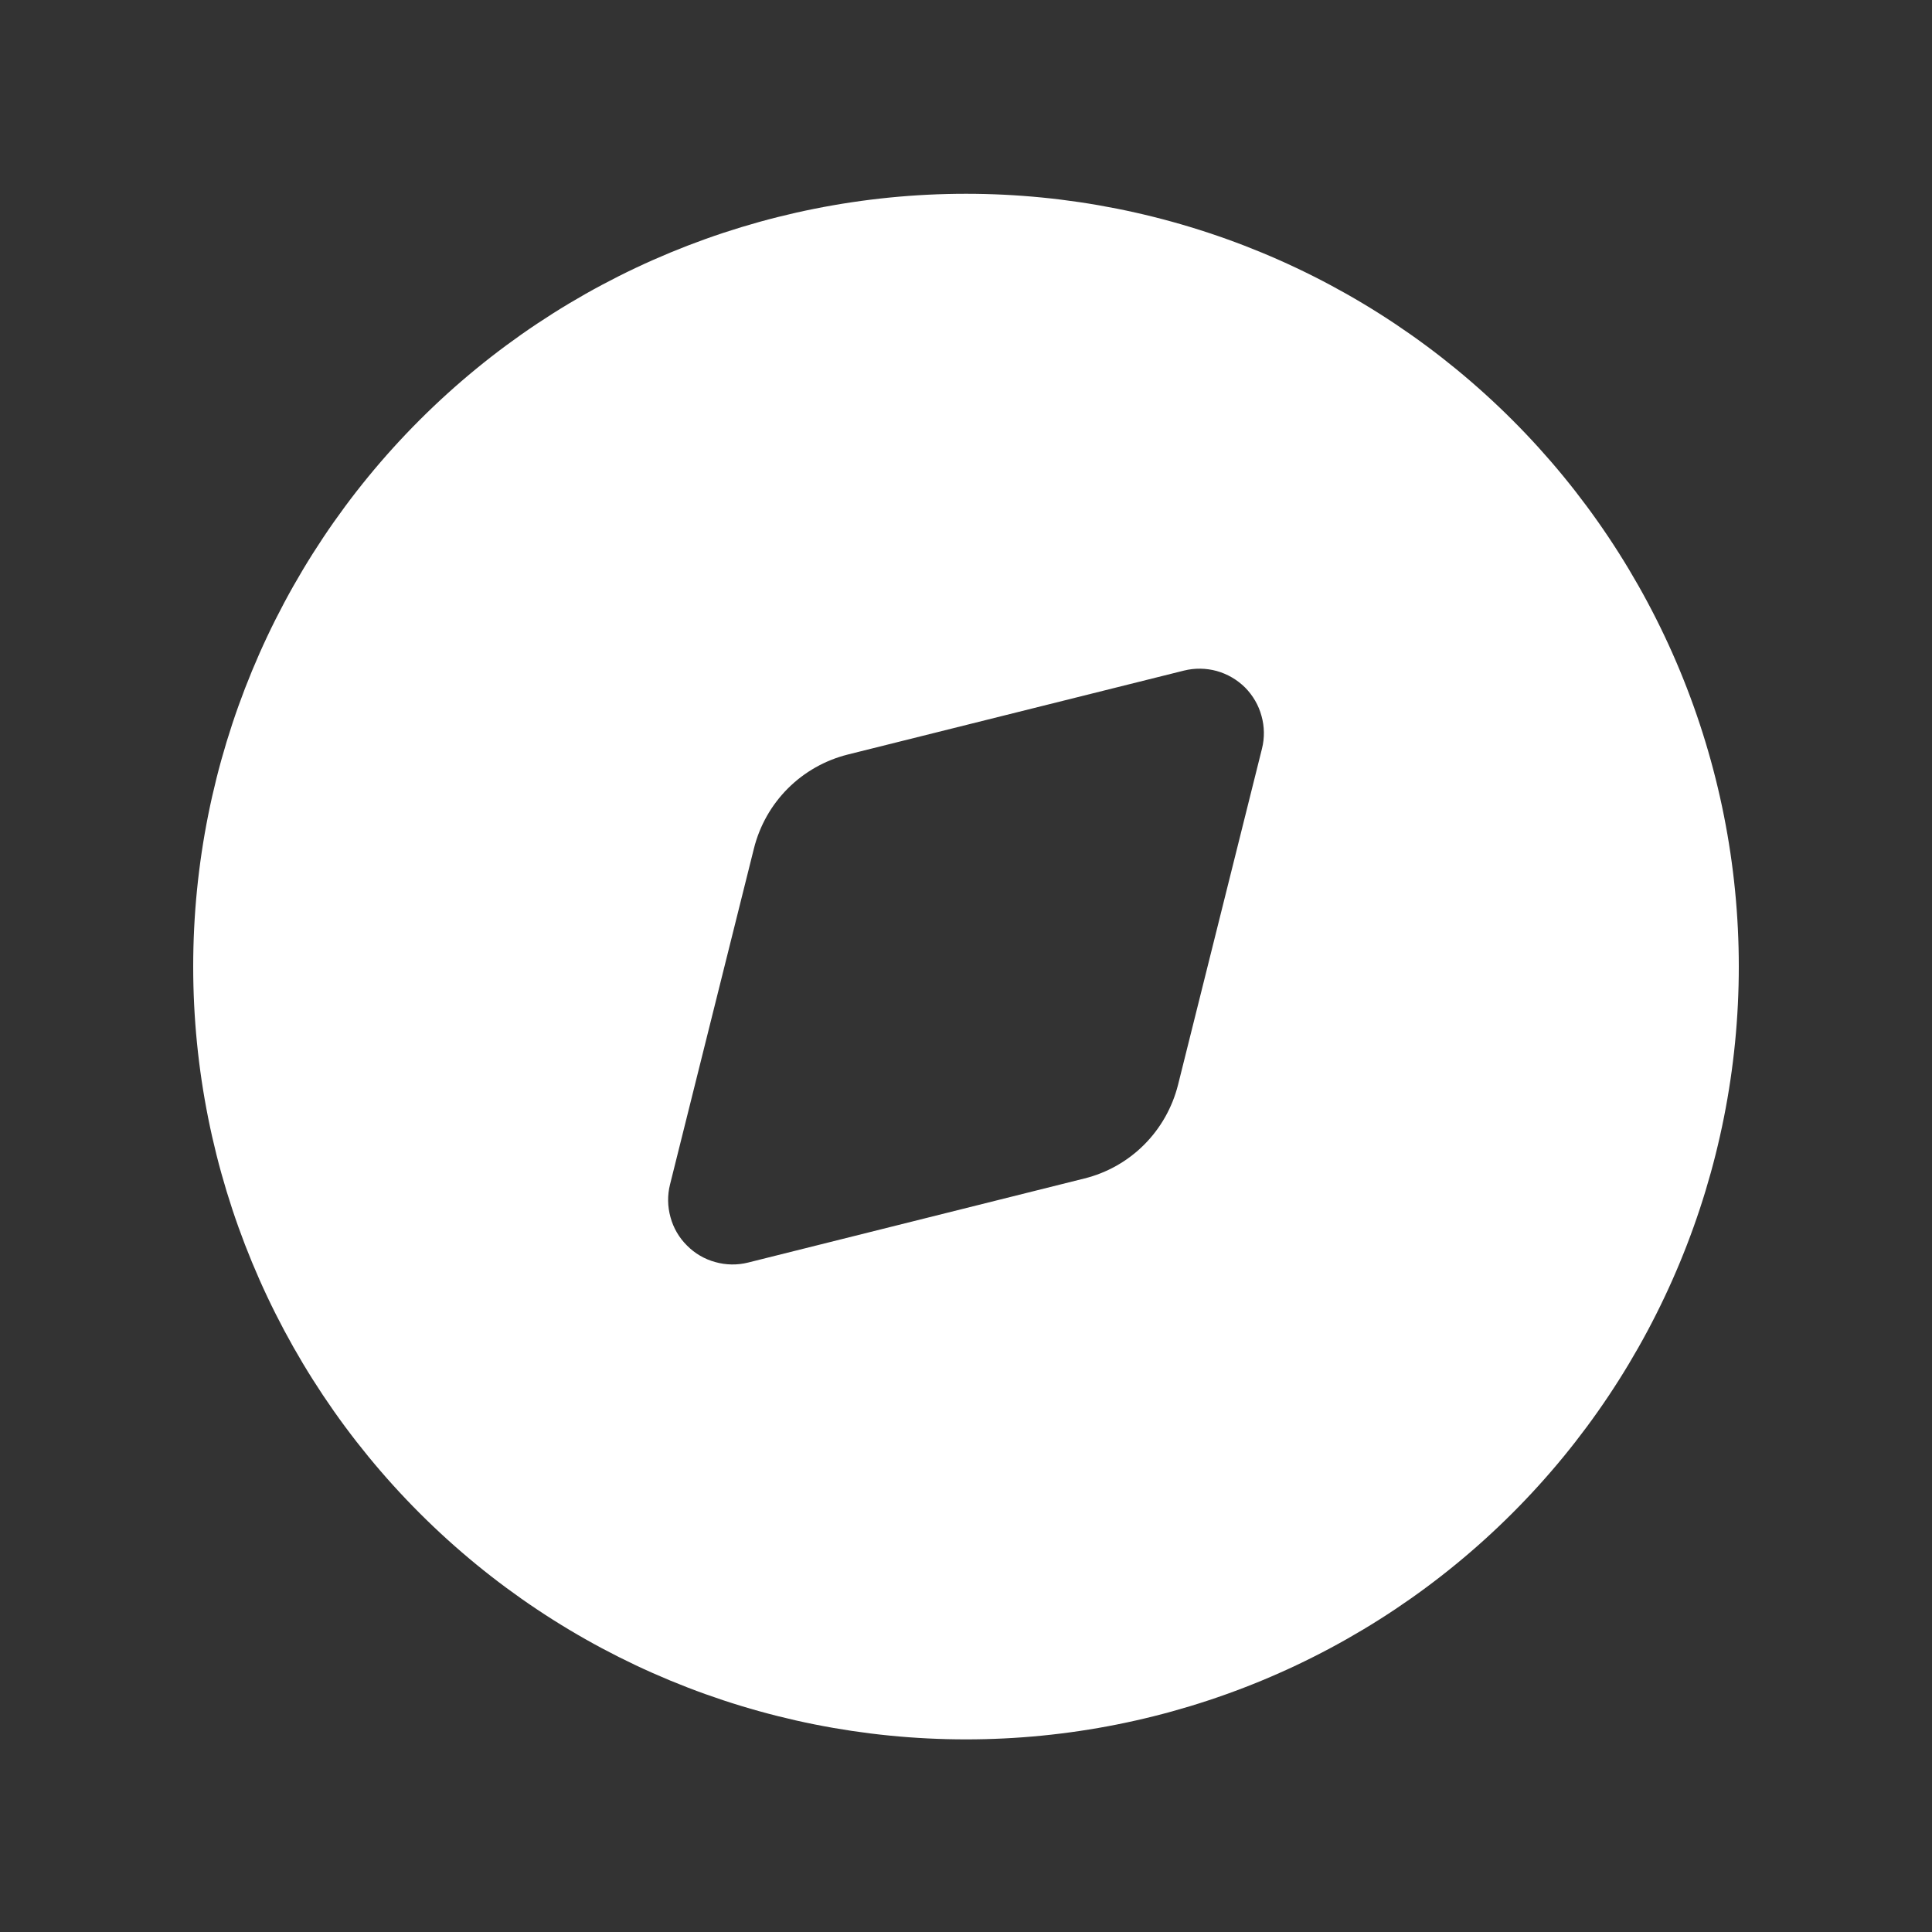 <svg width="20" height="20" viewBox="0 0 20 20" fill="none" xmlns="http://www.w3.org/2000/svg">
<rect x="0" y="0" width="20" height="20" fill="#333333" stroke="none"/>
<g id="Dynamics">
<path id="Vector" d="M10 18.006C11.051 18.006 12.091 17.799 13.062 17.397C14.032 16.995 14.914 16.406 15.657 15.663C16.4 14.92 16.989 14.038 17.391 13.067C17.793 12.097 18 11.056 18 10.006C18 8.955 17.793 7.915 17.391 6.944C16.989 5.974 16.4 5.092 15.657 4.349C14.914 3.606 14.032 3.017 13.062 2.615C12.091 2.213 11.051 2.006 10 2.006C7.878 2.006 5.843 2.849 4.343 4.349C2.843 5.849 2 7.884 2 10.006C2 12.128 2.843 14.162 4.343 15.663C5.843 17.163 7.878 18.006 10 18.006ZM7.744 13.07C7.632 13.098 7.515 13.096 7.405 13.065C7.294 13.035 7.193 12.976 7.112 12.894C7.03 12.813 6.971 12.712 6.941 12.601C6.91 12.49 6.908 12.373 6.936 12.262L7.805 8.782C7.864 8.547 7.985 8.333 8.156 8.162C8.327 7.991 8.541 7.87 8.776 7.811L12.256 6.942C12.368 6.914 12.485 6.916 12.595 6.946C12.706 6.977 12.807 7.036 12.889 7.117C12.97 7.199 13.029 7.3 13.059 7.411C13.09 7.521 13.092 7.638 13.064 7.75L12.195 11.23C12.136 11.464 12.015 11.679 11.844 11.85C11.673 12.021 11.459 12.142 11.224 12.2L7.744 13.07Z" fill="white"/>
</g>
</svg>
